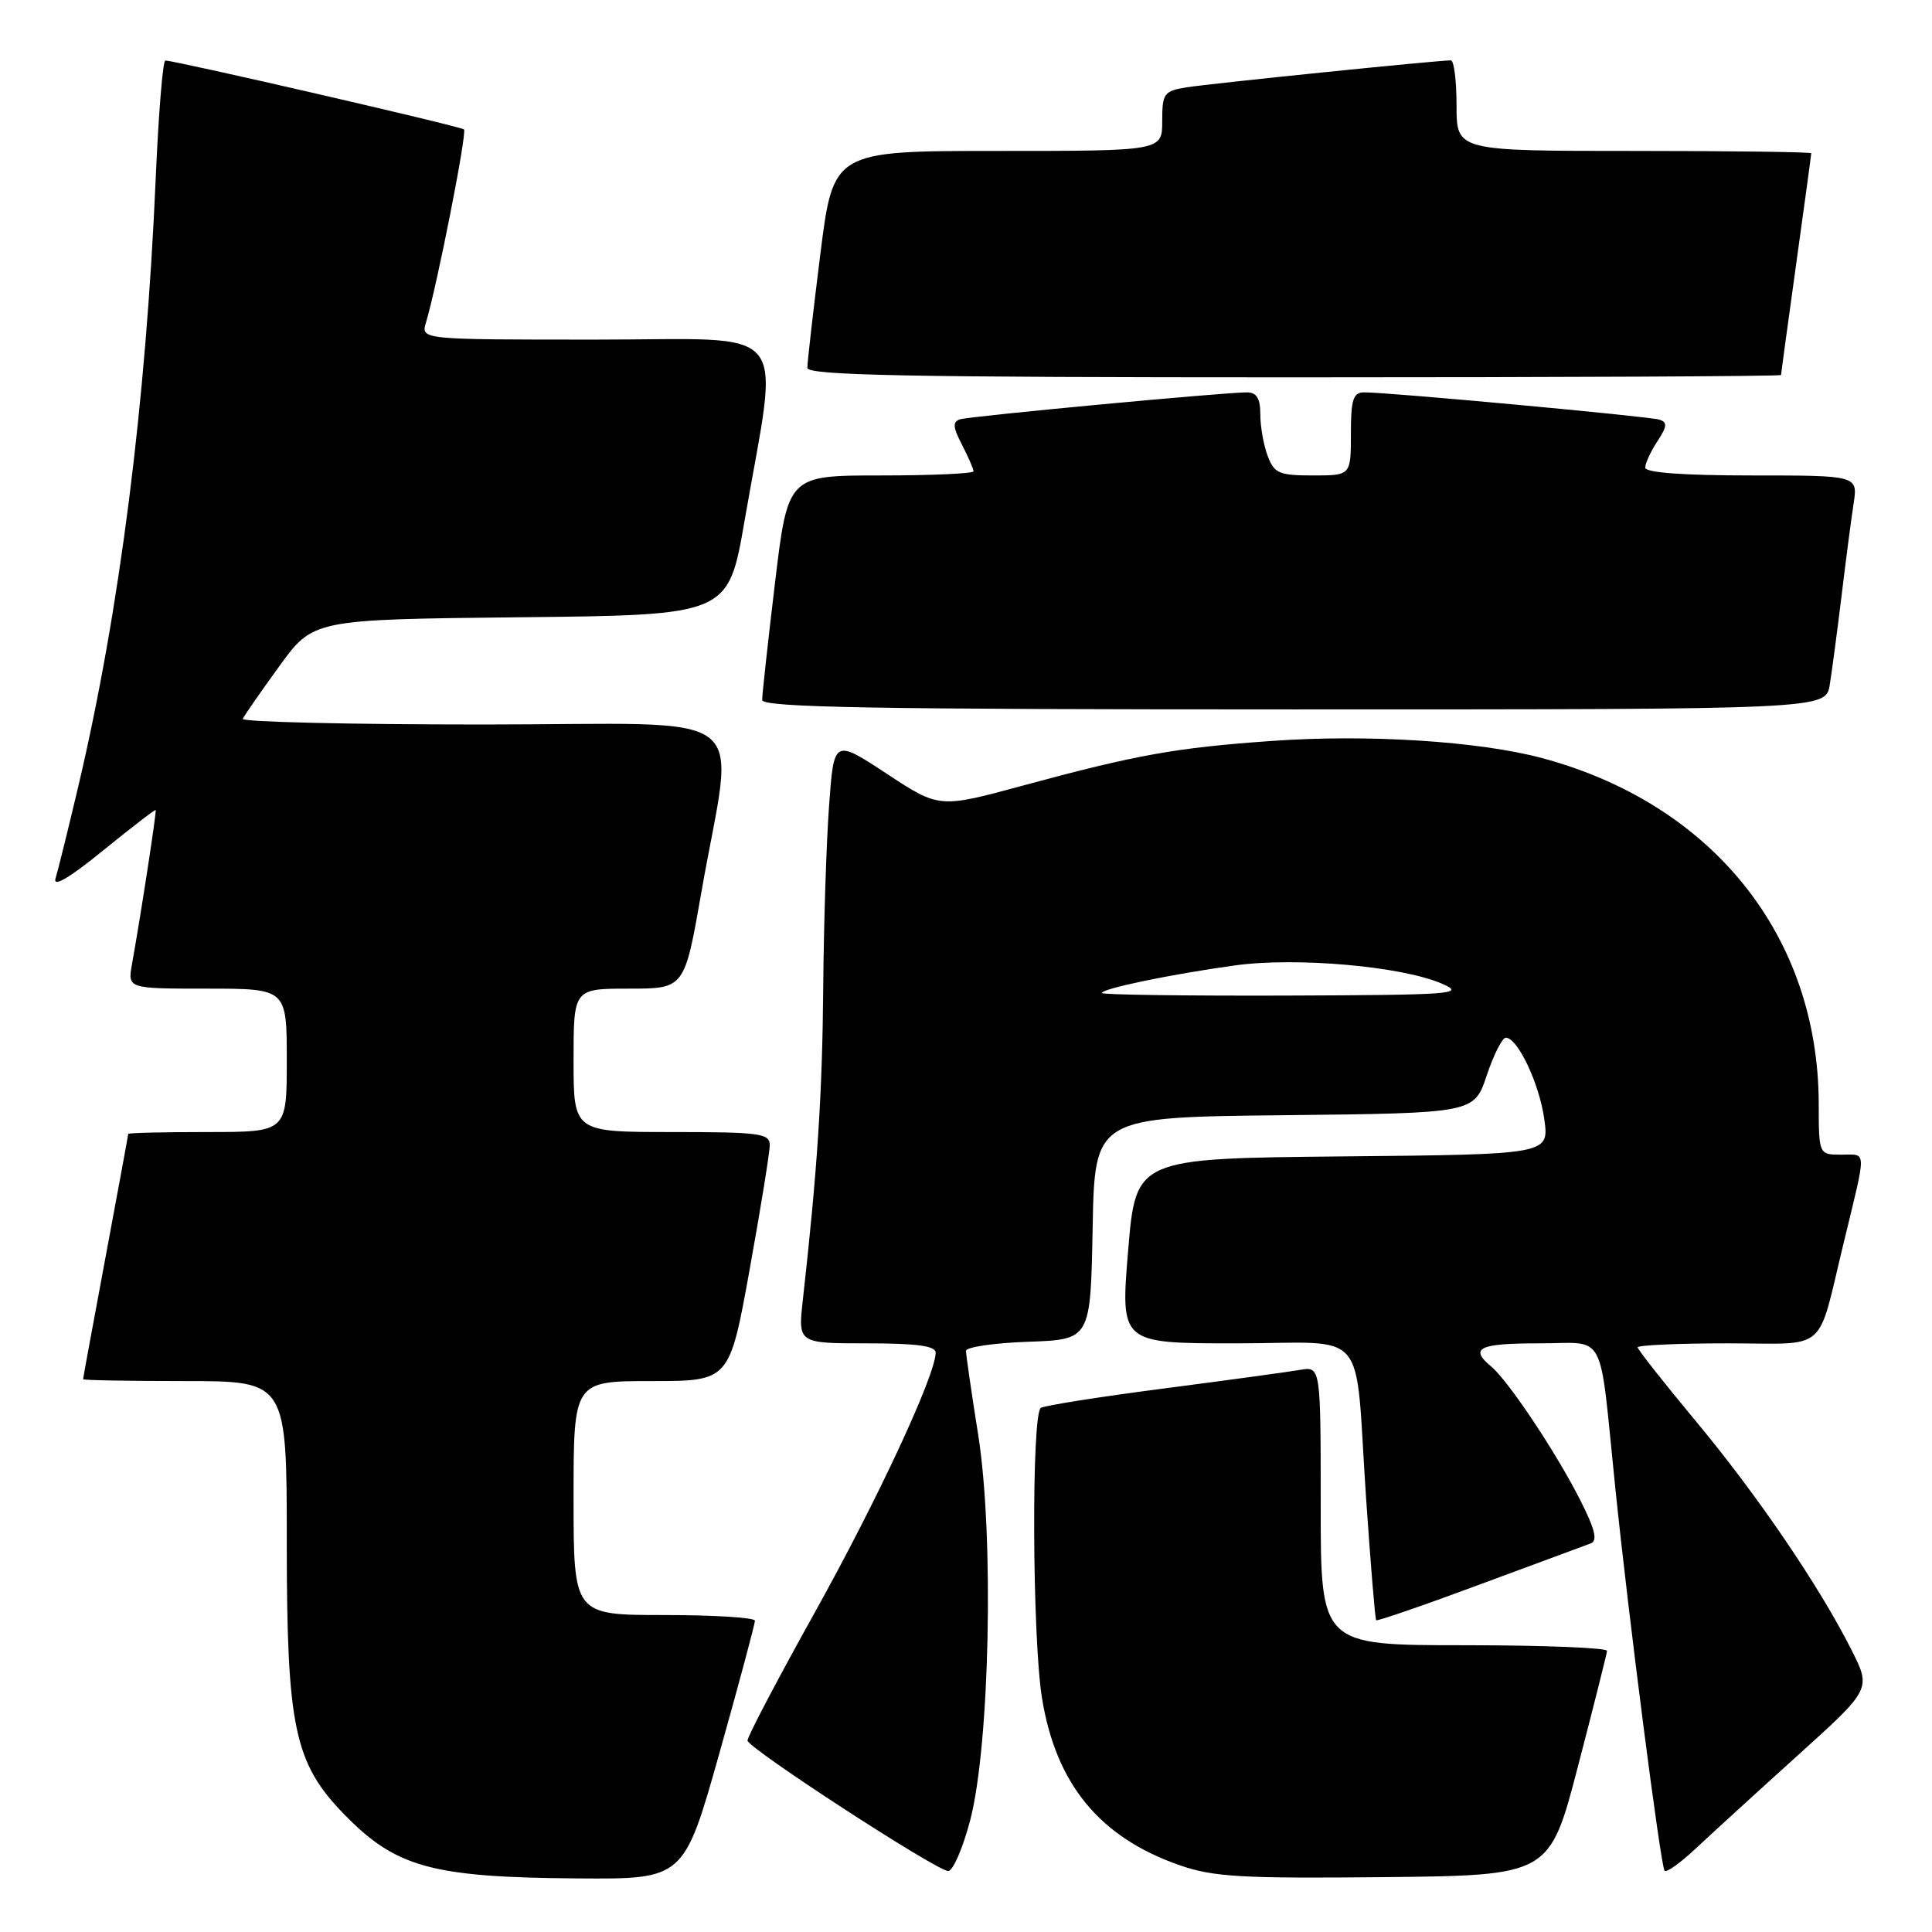 <?xml version="1.0" encoding="UTF-8" standalone="no"?>
<!DOCTYPE svg PUBLIC "-//W3C//DTD SVG 1.1//EN" "http://www.w3.org/Graphics/SVG/1.1/DTD/svg11.dtd" >
<svg xmlns="http://www.w3.org/2000/svg" xmlns:xlink="http://www.w3.org/1999/xlink" version="1.1" viewBox="0 0 256 256">
 <g >
 <path fill="currentColor"
d=" M 95.34 232.25 C 97.93 223.04 100.04 215.16 100.03 214.75 C 100.01 214.34 94.60 214.00 88.00 214.00 C 76.00 214.00 76.00 214.00 76.00 198.50 C 76.00 183.00 76.00 183.00 86.33 183.00 C 96.66 183.00 96.66 183.00 99.33 168.22 C 100.80 160.09 102.00 152.66 102.00 151.72 C 102.00 150.18 100.62 150.00 89.00 150.00 C 76.00 150.00 76.00 150.00 76.00 140.50 C 76.00 131.00 76.00 131.00 83.35 131.00 C 90.70 131.00 90.70 131.00 92.93 118.26 C 97.30 93.23 100.89 96.00 64.06 96.00 C 46.33 96.00 31.98 95.66 32.17 95.25 C 32.35 94.84 34.52 91.70 37.00 88.29 C 41.50 82.08 41.50 82.08 69.00 81.79 C 96.50 81.50 96.50 81.50 98.66 69.00 C 103.26 42.40 105.39 45.00 78.98 45.00 C 55.77 45.00 55.77 45.00 56.44 42.75 C 57.92 37.82 61.91 17.57 61.48 17.15 C 61.09 16.75 23.50 8.09 21.91 8.02 C 21.58 8.01 21.01 14.97 20.64 23.48 C 19.35 53.39 15.88 80.77 10.42 104.00 C 9.06 109.78 7.68 115.35 7.36 116.39 C 6.98 117.63 9.17 116.35 13.63 112.72 C 17.40 109.66 20.55 107.23 20.63 107.33 C 20.77 107.50 18.62 121.50 17.49 127.75 C 16.91 131.00 16.91 131.00 27.45 131.00 C 38.00 131.00 38.00 131.00 38.00 140.50 C 38.00 150.00 38.00 150.00 27.50 150.00 C 21.72 150.00 17.00 150.11 16.99 150.25 C 16.99 150.39 15.64 157.70 14.00 166.50 C 12.36 175.30 11.01 182.61 11.01 182.75 C 11.00 182.89 17.07 183.00 24.50 183.00 C 38.00 183.00 38.00 183.00 38.00 204.46 C 38.00 228.85 39.00 233.61 45.57 240.37 C 52.45 247.45 57.20 248.76 76.56 248.90 C 90.62 249.00 90.62 249.00 95.34 232.25 Z  M 209.10 234.00 C 211.18 226.03 212.90 219.16 212.94 218.75 C 212.97 218.34 204.45 218.00 194.00 218.00 C 175.00 218.00 175.00 218.00 175.00 199.53 C 175.00 181.05 175.00 181.05 172.25 181.52 C 170.74 181.78 162.60 182.89 154.17 183.99 C 145.74 185.08 138.43 186.24 137.92 186.55 C 136.66 187.33 136.77 216.98 138.07 225.00 C 139.91 236.41 145.73 243.48 156.33 247.16 C 160.79 248.71 164.52 248.92 183.42 248.73 C 205.33 248.50 205.33 248.50 209.10 234.00 Z  M 128.54 241.25 C 131.15 231.33 131.74 203.51 129.61 190.09 C 128.72 184.50 128.00 179.51 128.00 179.00 C 128.00 178.49 131.71 177.95 136.25 177.79 C 144.50 177.50 144.50 177.50 144.78 162.77 C 145.05 148.03 145.05 148.03 170.19 147.77 C 195.33 147.50 195.33 147.50 197.00 142.50 C 197.92 139.75 199.06 137.50 199.53 137.50 C 201.10 137.50 203.99 143.62 204.63 148.32 C 205.27 152.97 205.27 152.97 177.88 153.23 C 150.50 153.50 150.50 153.50 149.48 165.75 C 148.47 178.00 148.47 178.00 163.72 178.00 C 181.67 178.00 179.45 175.36 181.01 198.46 C 181.61 207.24 182.21 214.54 182.35 214.69 C 182.50 214.83 188.66 212.71 196.06 209.96 C 203.45 207.22 210.07 204.77 210.78 204.51 C 211.72 204.16 211.36 202.66 209.39 198.77 C 206.22 192.50 199.86 182.96 197.61 181.09 C 194.65 178.63 195.95 178.00 203.94 178.00 C 213.00 178.00 211.84 175.82 214.02 197.00 C 215.77 214.09 220.06 247.39 220.57 247.90 C 220.82 248.16 222.72 246.80 224.77 244.87 C 226.82 242.95 232.87 237.42 238.22 232.59 C 247.94 223.81 247.94 223.81 245.35 218.66 C 241.10 210.21 232.86 198.10 224.68 188.28 C 220.46 183.20 217.00 178.82 217.00 178.53 C 217.00 178.24 222.38 178.00 228.96 178.00 C 242.45 178.00 240.68 179.56 244.34 164.50 C 247.36 152.03 247.39 153.00 244.02 153.00 C 241.00 153.00 241.00 153.00 240.99 146.25 C 240.95 124.03 226.92 106.51 204.33 100.45 C 195.96 98.21 181.21 97.27 168.51 98.18 C 155.76 99.08 150.59 100.01 135.48 104.11 C 124.45 107.10 124.45 107.10 117.48 102.51 C 110.50 97.93 110.50 97.93 109.86 106.71 C 109.50 111.55 109.15 122.47 109.08 131.00 C 108.96 144.97 108.31 155.00 106.38 172.25 C 105.74 178.00 105.74 178.00 114.87 178.00 C 121.52 178.00 124.00 178.34 123.98 179.25 C 123.94 182.27 116.25 198.78 107.98 213.63 C 103.04 222.50 99.02 230.15 99.05 230.63 C 99.10 231.64 123.94 247.80 125.63 247.92 C 126.25 247.96 127.56 244.96 128.54 241.25 Z  M 242.45 90.75 C 242.74 88.96 243.44 83.67 244.01 79.00 C 244.57 74.33 245.29 68.81 245.61 66.75 C 246.18 63.00 246.18 63.00 232.09 63.00 C 223.04 63.00 218.00 62.63 218.00 61.96 C 218.00 61.40 218.72 59.83 219.61 58.48 C 220.92 56.48 220.96 55.94 219.86 55.60 C 218.44 55.17 183.81 51.96 180.75 51.99 C 179.30 52.00 179.00 52.93 179.00 57.50 C 179.00 63.00 179.00 63.00 173.98 63.00 C 169.50 63.00 168.84 62.72 167.98 60.43 C 167.44 59.02 167.00 56.55 167.00 54.93 C 167.00 52.81 166.52 52.00 165.25 51.99 C 162.27 51.98 128.57 55.14 127.22 55.56 C 126.20 55.88 126.25 56.59 127.47 58.93 C 128.31 60.56 129.00 62.15 129.00 62.45 C 129.00 62.75 123.46 63.00 116.70 63.00 C 104.40 63.00 104.40 63.00 102.69 77.25 C 101.75 85.09 100.99 92.06 100.99 92.75 C 101.00 93.74 115.76 94.00 171.45 94.00 C 241.91 94.00 241.91 94.00 242.45 90.75 Z  M 236.00 49.69 C 236.00 49.52 236.90 42.91 238.00 35.00 C 239.10 27.09 240.00 20.48 240.00 20.31 C 240.00 20.14 229.43 20.00 216.50 20.00 C 193.00 20.00 193.00 20.00 193.00 14.00 C 193.00 10.70 192.66 8.00 192.25 8.00 C 190.54 7.99 160.25 11.08 157.25 11.57 C 154.22 12.06 154.00 12.36 154.00 16.05 C 154.00 20.00 154.00 20.00 132.21 20.00 C 110.41 20.00 110.41 20.00 108.69 33.75 C 107.74 41.31 106.97 48.06 106.98 48.75 C 107.00 49.74 120.58 50.00 171.50 50.00 C 206.98 50.00 236.00 49.86 236.00 49.69 Z  M 146.00 131.58 C 146.00 131.00 155.13 129.10 163.58 127.93 C 171.72 126.79 185.78 128.03 191.11 130.36 C 194.23 131.72 192.56 131.84 170.25 131.92 C 156.91 131.96 146.00 131.81 146.00 131.58 Z "/>
</g>
</svg>